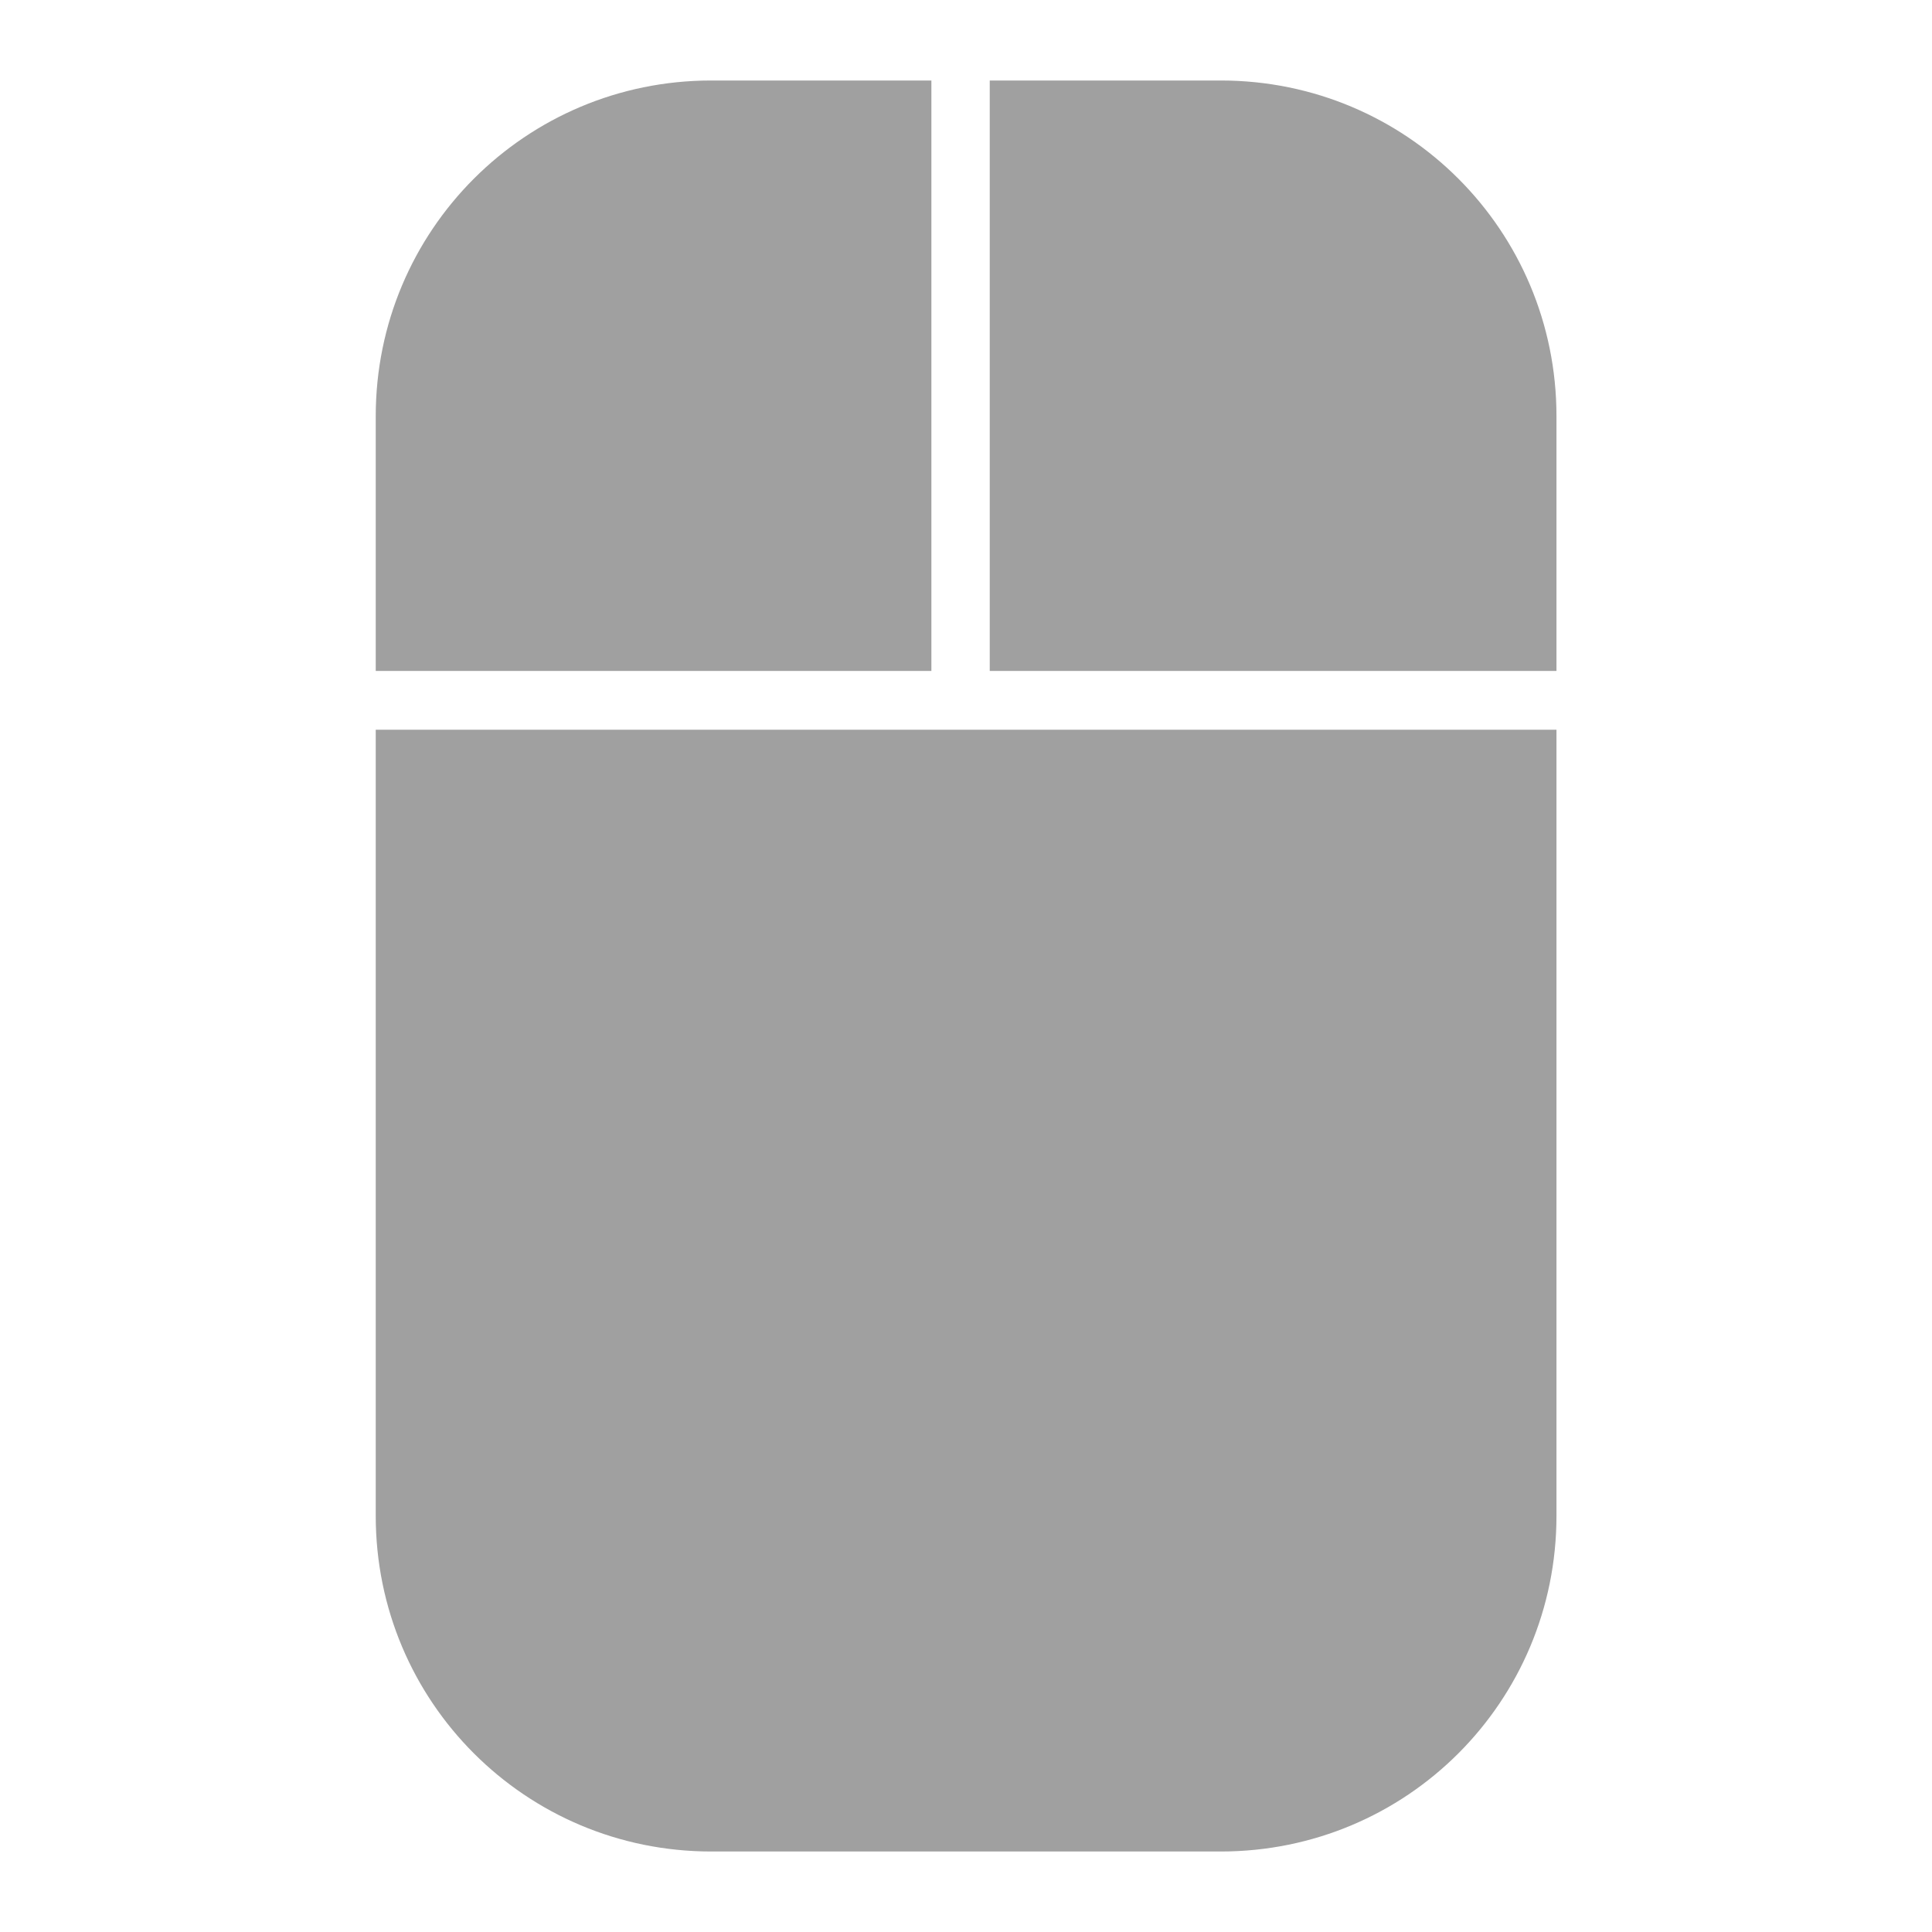 <svg xmlns="http://www.w3.org/2000/svg" xmlns:xlink="http://www.w3.org/1999/xlink" width="48" height="48">
  <defs id="acyl-settings">
    <linearGradient id="acyl-gradient" x1="0%" x2="0%" y1="0%" y2="100%">
      <stop offset="100%" style="stop-color:#A0A0A0;stop-opacity:1"/>
    </linearGradient>
    <g id="acyl-filter">
  </g>
    <g id="acyl-drawing">
      <path id="path-main" d="M 17.67,2 C 13.06,2 9.335,5.724 9.335,10.34 v 6.33 H 23.14 V 2 Z m 6.92,0 V 16.67 H 38.67 V 10.34 C 38.67,5.724 34.95,2 30.33,2 Z M 9.335,18.13 v 19.53 c 0,4.62 3.725,8.34 8.335,8.34 h 12.66 c 4.62,0 8.34,-3.72 8.34,-8.34 V 18.13 Z"/>
    </g>
  </defs>
  <g id="acyl-visual">
    <use id="visible1" style="fill:url(#acyl-gradient)" xlink:href="#acyl-drawing"/>
  </g>
</svg>
